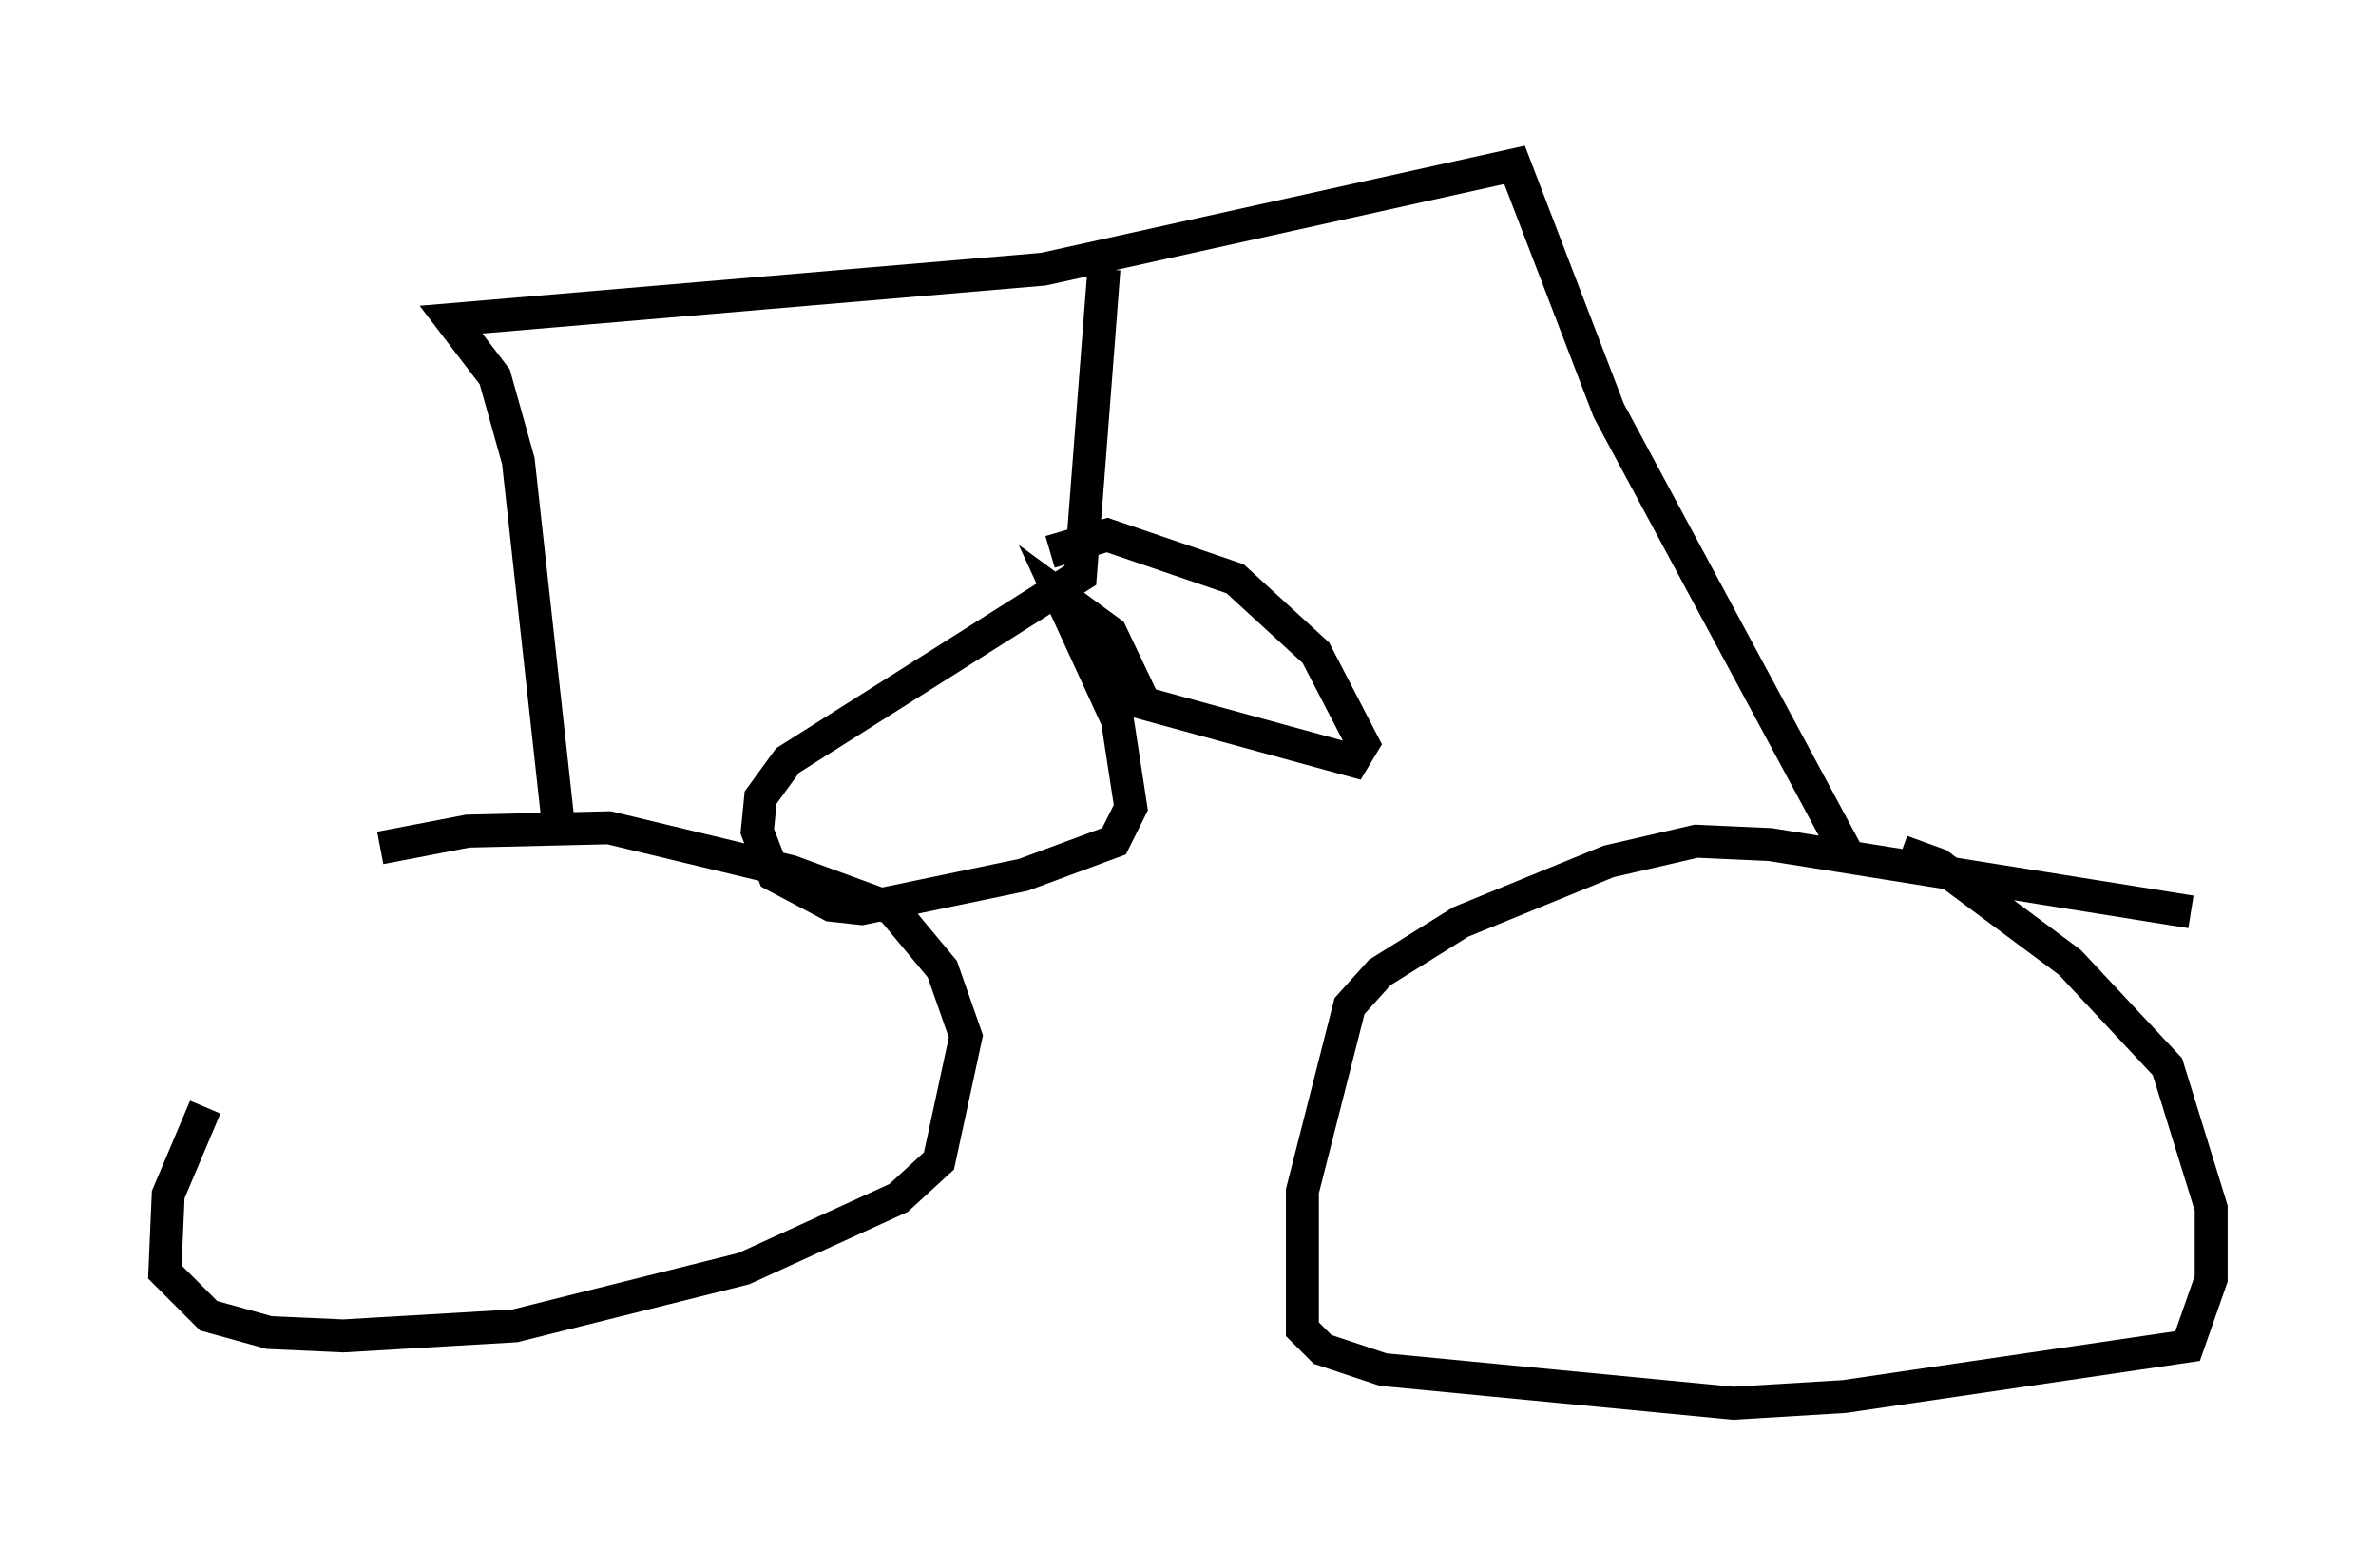 <?xml version="1.0" encoding="utf-8" ?>
<svg baseProfile="full" height="47.567" version="1.1" width="72.067" xmlns="http://www.w3.org/2000/svg" xmlns:ev="http://www.w3.org/2001/xml-events" xmlns:xlink="http://www.w3.org/1999/xlink"><defs /><rect fill="white" height="47.567" width="72.067" x="0" y="0" /><path d="M11.227, 26.131 m-5.002, 7.452 l-1.123, 2.654 -0.102, 2.348 l1.327, 1.327 1.838, 0.51 l2.246, 0.102 5.206, -0.306 l6.942, -1.735 4.696, -2.144 l1.225, -1.123 0.817, -3.777 l-0.715, -2.042 -1.531, -1.838 l-3.063, -1.123 -5.513, -1.327 l-4.288, 0.102 -2.654, 0.51 m54.921, 1.94 l-12.761, -2.042 -2.246, -0.102 l-2.654, 0.613 -4.492, 1.838 l-2.45, 1.531 -0.919, 1.021 l-1.429, 5.615 0.0, 4.185 l0.613, 0.613 1.838, 0.613 l10.617, 1.021 3.369, -0.204 l10.413, -1.531 0.715, -2.042 l0.0, -2.144 -1.327, -4.288 l-2.96, -3.165 -3.981, -2.96 l-1.123, -0.408 m-1.633, 0.102 l-7.248, -13.475 -2.858, -7.452 l-14.292, 3.165 -17.967, 1.531 l1.327, 1.735 0.715, 2.552 l1.225, 11.127 m16.538, -16.946 l-0.715, 9.29 -8.881, 5.615 l-0.817, 1.123 -0.102, 1.021 l0.51, 1.327 1.735, 0.919 l0.919, 0.102 4.9, -1.021 l2.756, -1.021 0.51, -1.021 l-0.408, -2.654 -1.735, -3.777 l1.531, 1.123 1.021, 2.144 l6.329, 1.735 0.306, -0.51 l-1.429, -2.756 -2.45, -2.246 l-3.879, -1.327 -1.735, 0.51 " fill="none" stroke="black" stroke-width="1" /></svg>